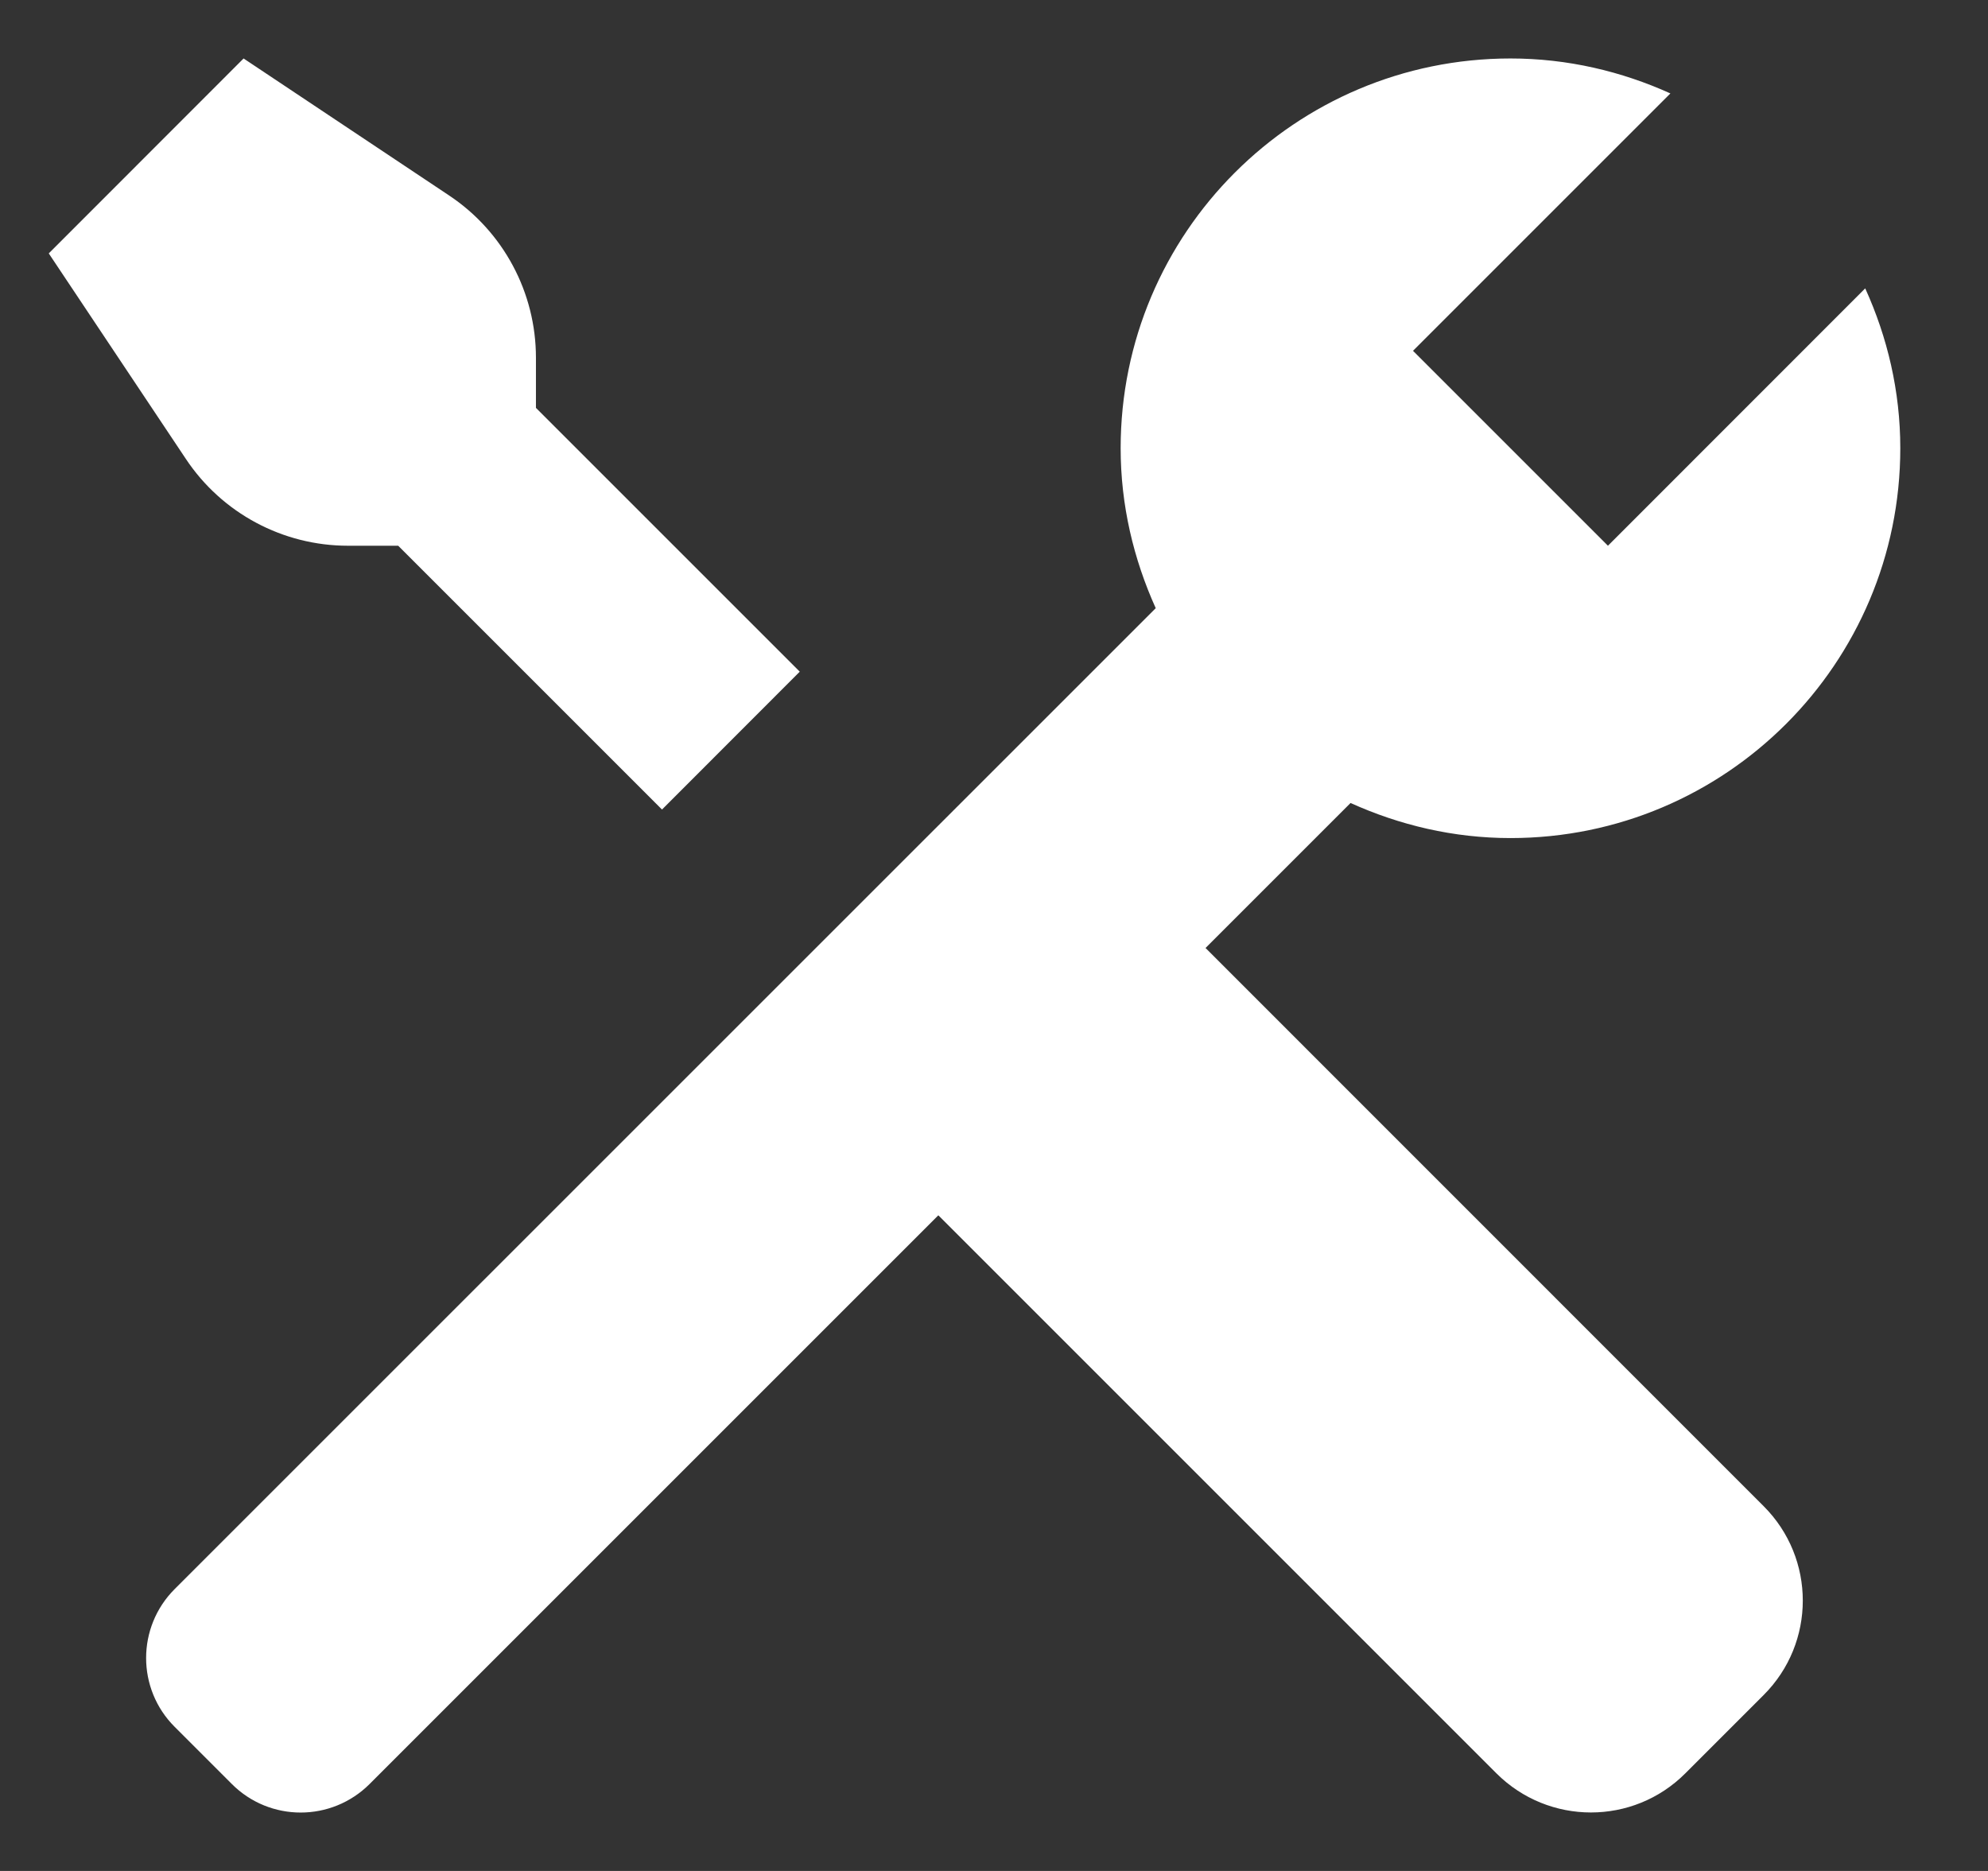 <svg width="17" height="16" viewBox="0 0 17 16" fill="none" xmlns="http://www.w3.org/2000/svg">
<rect x="0" y="0" width="17" height="16" fill="#333333" stroke="none"/>
<path d="M2.083 0.5L0.417 2.167L1.589 3.924C1.898 4.389 2.419 4.667 2.975 4.667H3.405L5.661 6.923L6.839 5.744L4.583 3.488V3.059C4.583 2.502 4.305 1.981 3.841 1.672L2.083 0.5ZM12.917 0.5C11.076 0.5 9.583 1.992 9.583 3.833C9.583 4.322 9.694 4.782 9.883 5.201L1.494 13.589C1.168 13.915 1.168 14.443 1.494 14.768L1.982 15.256C2.307 15.582 2.835 15.582 3.161 15.256L8.024 10.393L12.796 15.165C13.243 15.611 13.966 15.612 14.412 15.165L15.081 14.496C15.528 14.05 15.528 13.326 15.081 12.88L10.309 8.107L11.549 6.867C11.967 7.056 12.428 7.167 12.917 7.167C14.758 7.167 16.25 5.674 16.25 3.833C16.25 3.345 16.14 2.884 15.95 2.466L13.75 4.667L12.083 3L14.284 0.799C13.866 0.61 13.405 0.5 12.917 0.5Z" fill="white"/>
</svg>
